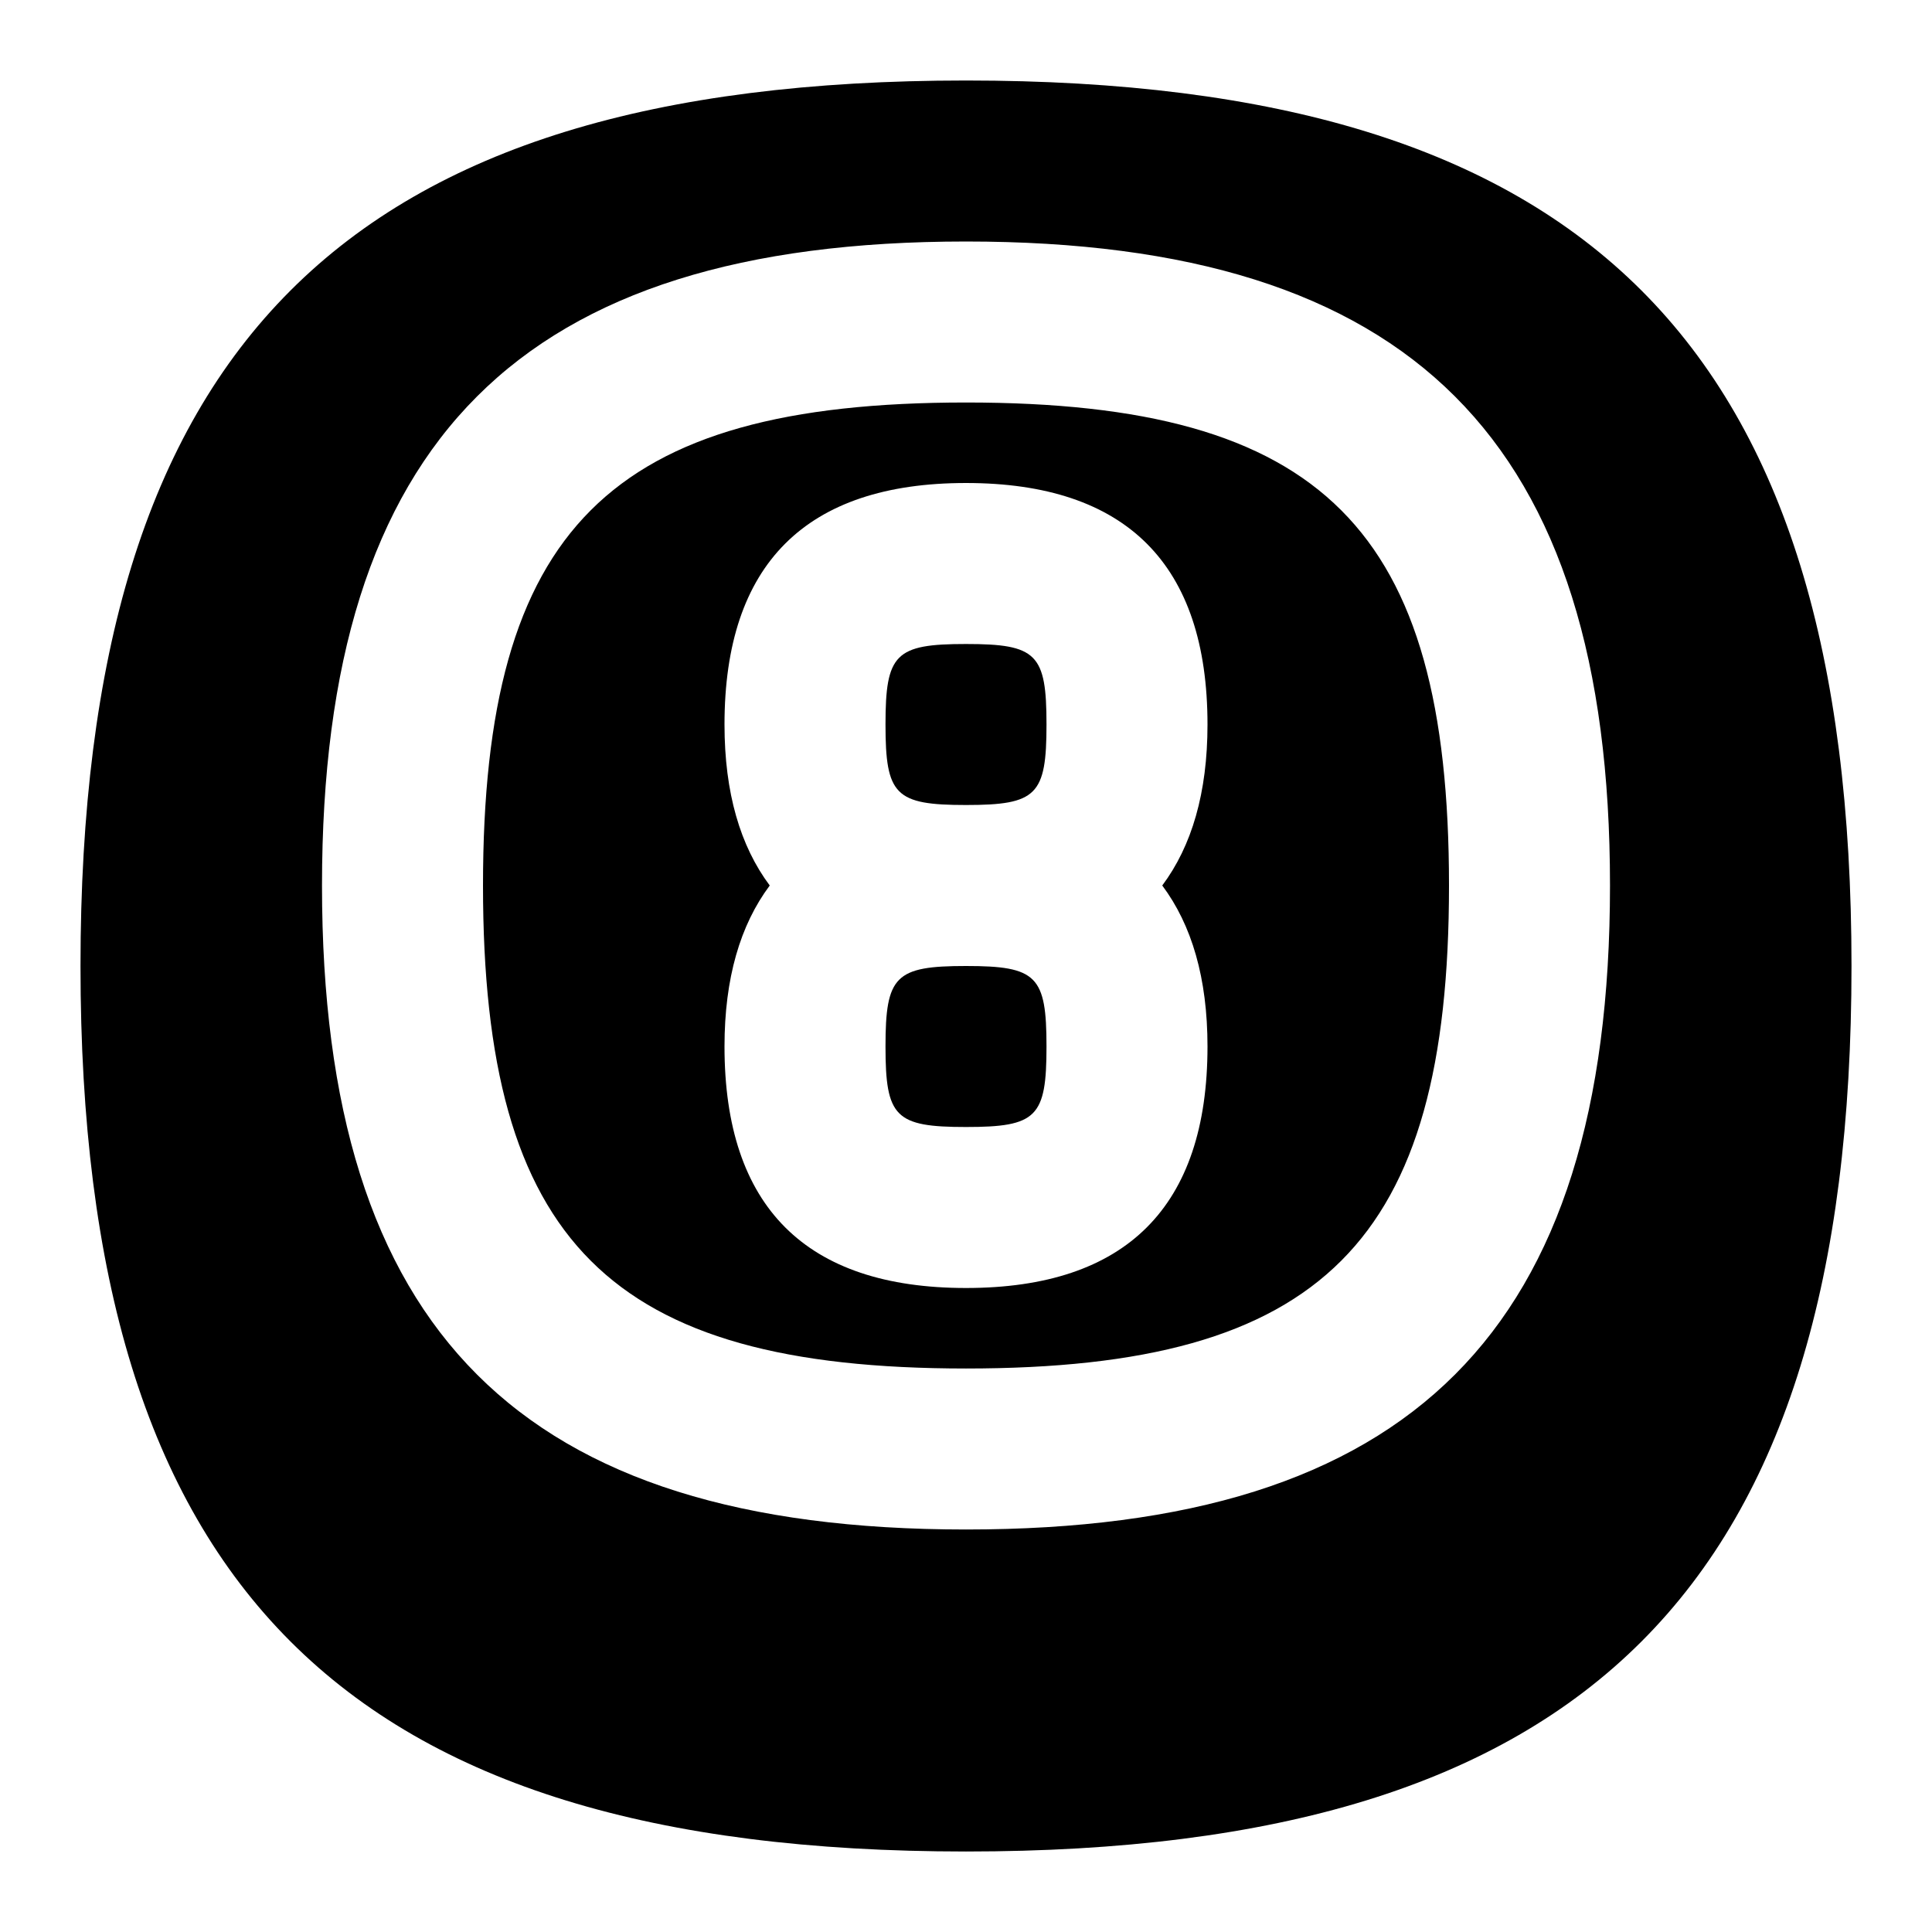<svg id="Layer_1" viewBox="0 0 24 24" xmlns="http://www.w3.org/2000/svg" data-name="Layer 1"><path d="m13 13c0 .878-.121 1-1 1s-1-.122-1-1 .121-1 1-1 1 .122 1 1zm-1-5c-.879 0-1 .122-1 1s.121 1 1 1 1-.122 1-1-.121-1-1-1zm11 4c0 7.71-3.29 11-11 11s-11-3.29-11-11 3.29-11 11-11 11 3.29 11 11zm-3-1c0-5.533-2.468-8-8-8s-8 2.467-8 8 2.468 8 8 8 8-2.467 8-8zm-2 0c0 4.43-1.57 6-6 6s-6-1.57-6-6 1.57-6 6-6 6 1.57 6 6zm-3.562 0c.366-.49.562-1.15.562-2 0-1.991-1.01-3-3-3s-3 1.009-3 3c0 .85.196 1.51.562 2-.366.49-.562 1.15-.562 2 0 1.991 1.01 3 3 3s3-1.009 3-3c0-.85-.196-1.51-.562-2z"/></svg>